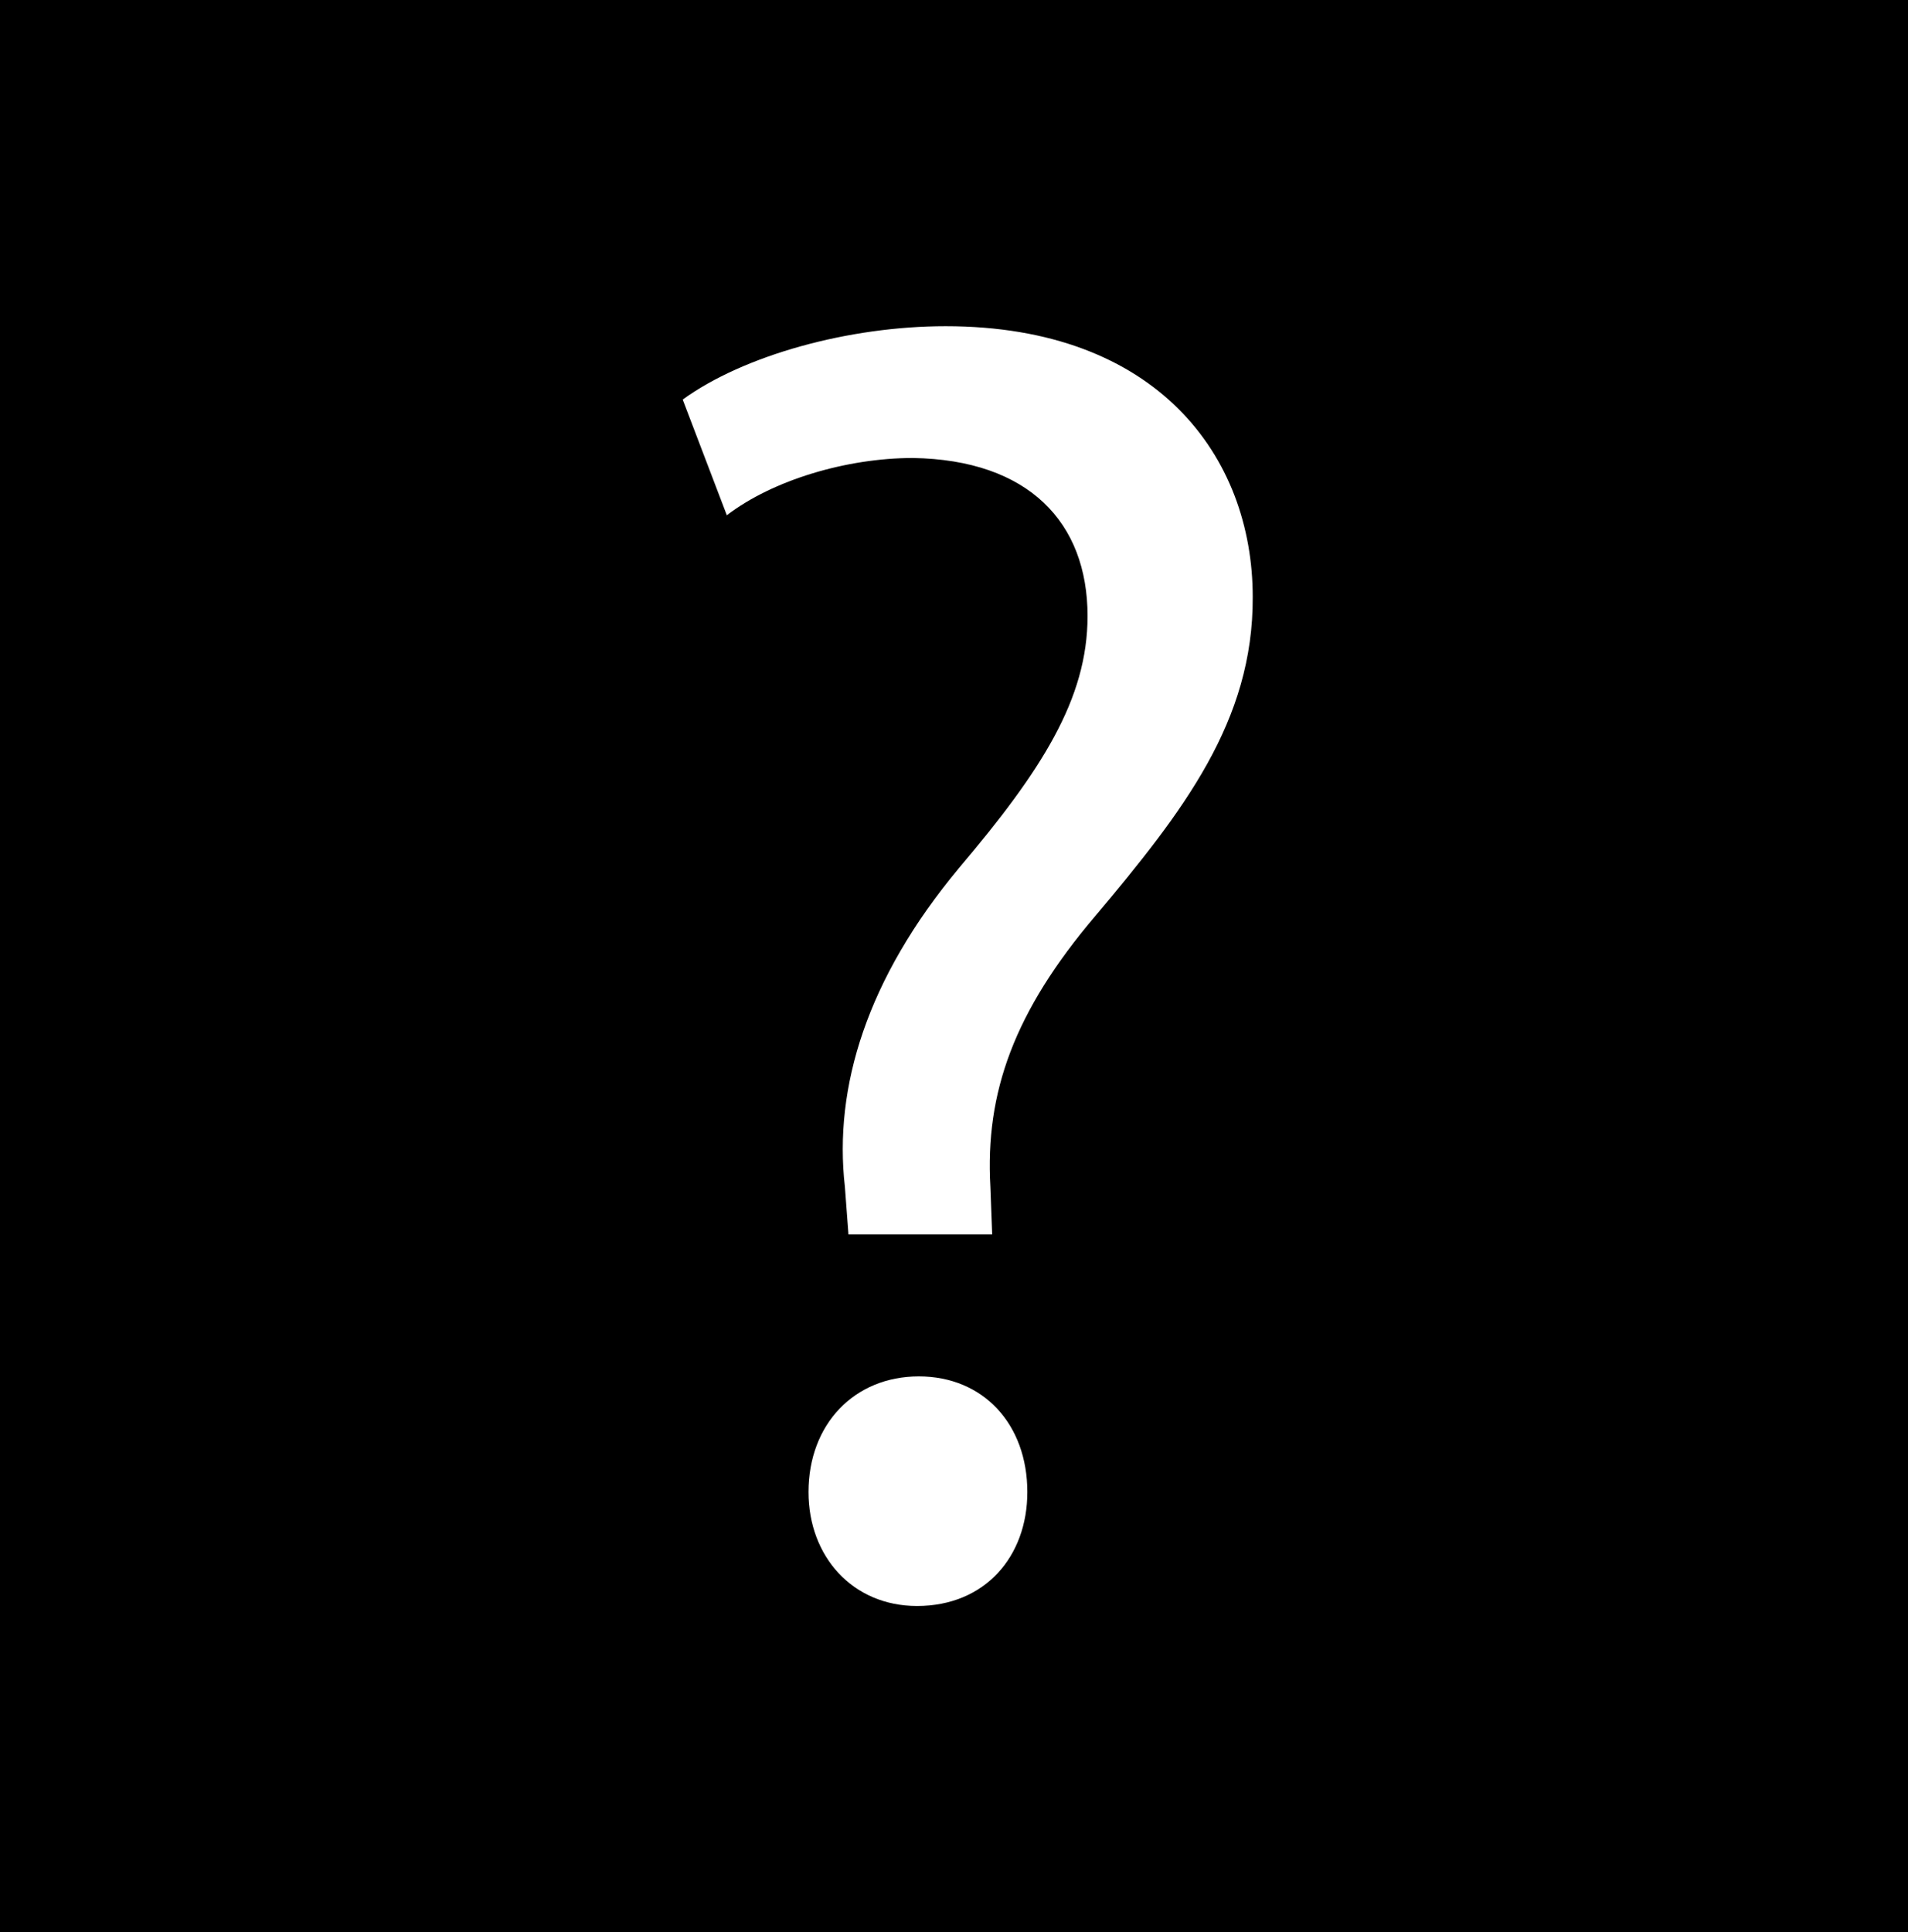 <?xml version="1.0" encoding="utf-8"?>
<!-- Generator: Adobe Illustrator 25.0.0, SVG Export Plug-In . SVG Version: 6.00 Build 0)  -->
<svg version="1.1" id="Layer_1" xmlns="http://www.w3.org/2000/svg" xmlns:xlink="http://www.w3.org/1999/xlink" x="0px" y="0px"
	 viewBox="0 0 320 324" style="enable-background:new 0 0 320 324;" xml:space="preserve">
<path d="M0,0v324h324V0H0z M153.8,269.3c-10.8,0-18.2-8.3-18.2-19.1c0-11.4,7.7-19.4,18.5-19.4c10.8,0,18.2,8,18.2,19.4
	C172.3,261,165.2,269.3,153.8,269.3z M183.7,153.6c-13.6,16-18.5,29.6-17.6,45.4l0.3,8h-24.1l-0.6-8c-1.9-16.7,3.7-34.9,19.1-53.4
	c13.9-16.4,21.6-28.4,21.6-42.3c0-15.7-9.9-26.2-29.3-26.5c-11.1,0-23.5,3.7-31.2,9.6l-7.4-19.4c10.2-7.4,27.8-12.3,44.1-12.3
	c35.5,0,51.5,21.9,51.5,45.4C210.2,120.9,198.5,136,183.7,153.6z"/>
</svg>
